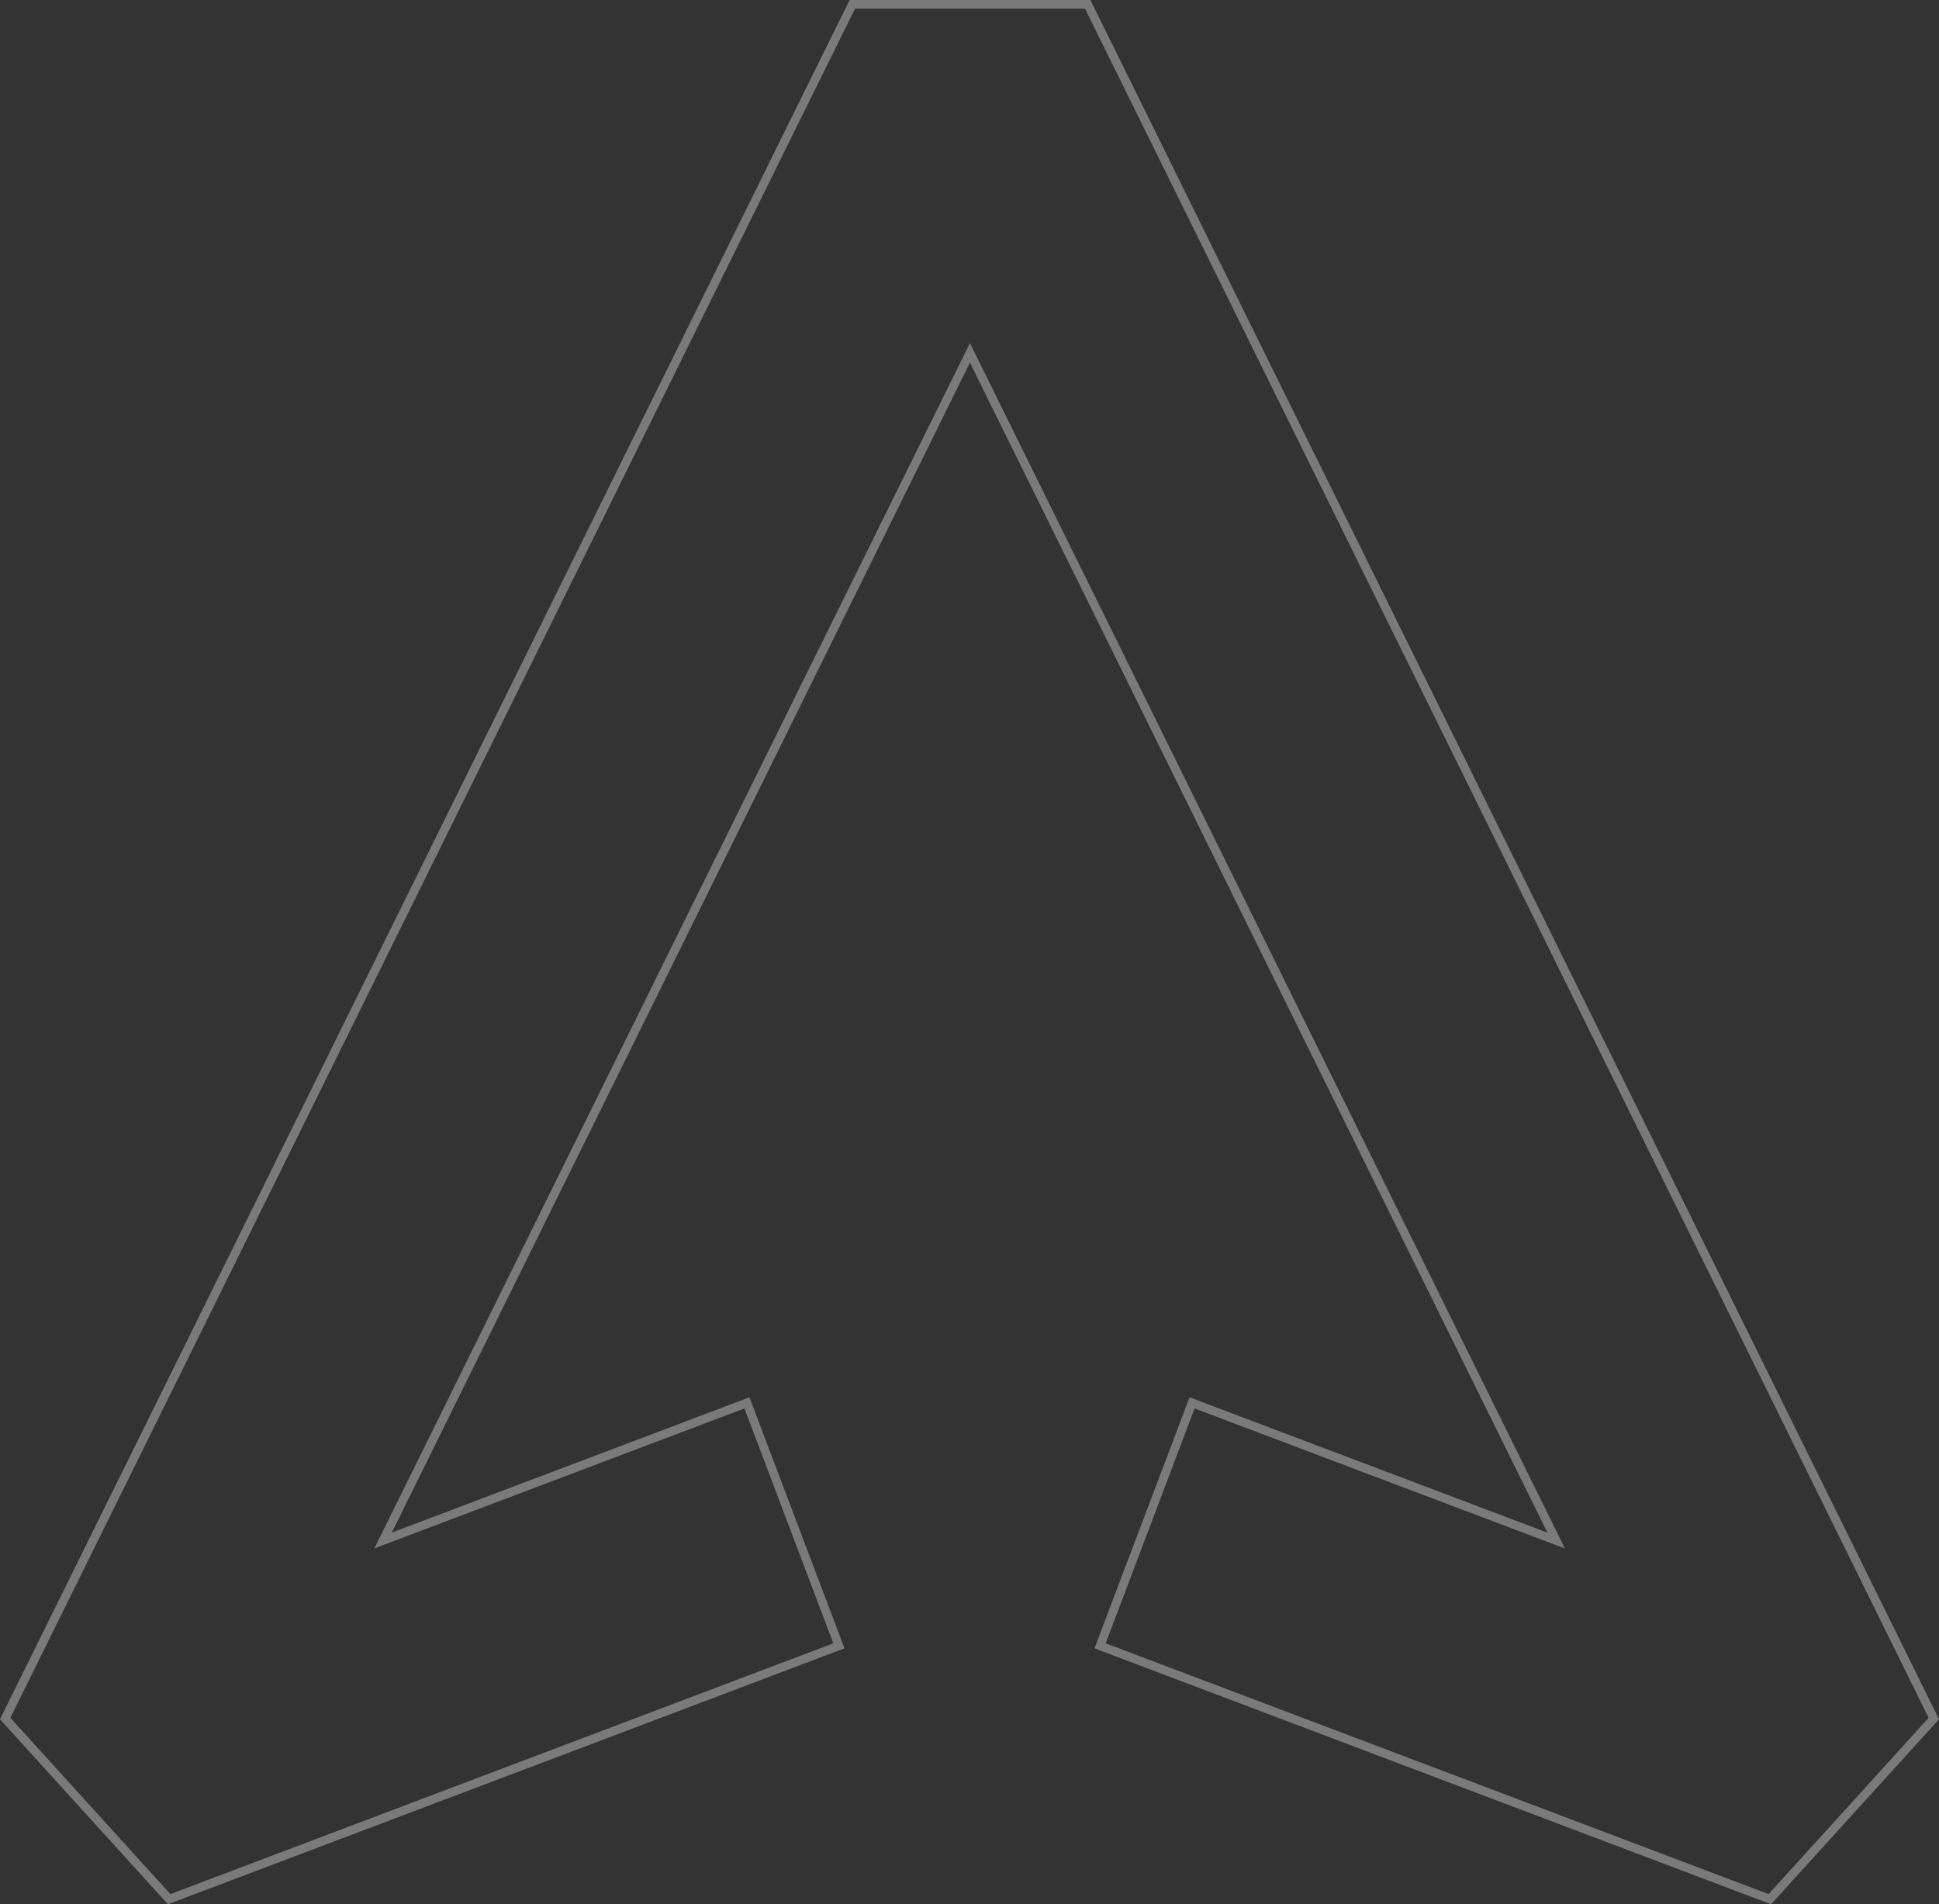 <svg width="224" height="220" viewBox="0 0 224 220" fill="none" xmlns="http://www.w3.org/2000/svg">
<rect x="0" y="0" width="224" height="220" fill="#333333" stroke="none"/>
<path opacity="0.35" d="M204.459 219.412L127.086 190.141L137.711 162.072L178.59 177.533L179.777 177.981L179.215 176.844L112.499 41.673L112.051 40.765L111.603 41.672L44.816 176.833L44.254 177.971L45.441 177.522L86.29 162.072L96.914 190.141L19.541 219.412L0.599 198.544L98.465 0.5L125.656 0.5L223.401 198.544L204.459 219.412Z" stroke="white"/>
</svg>
